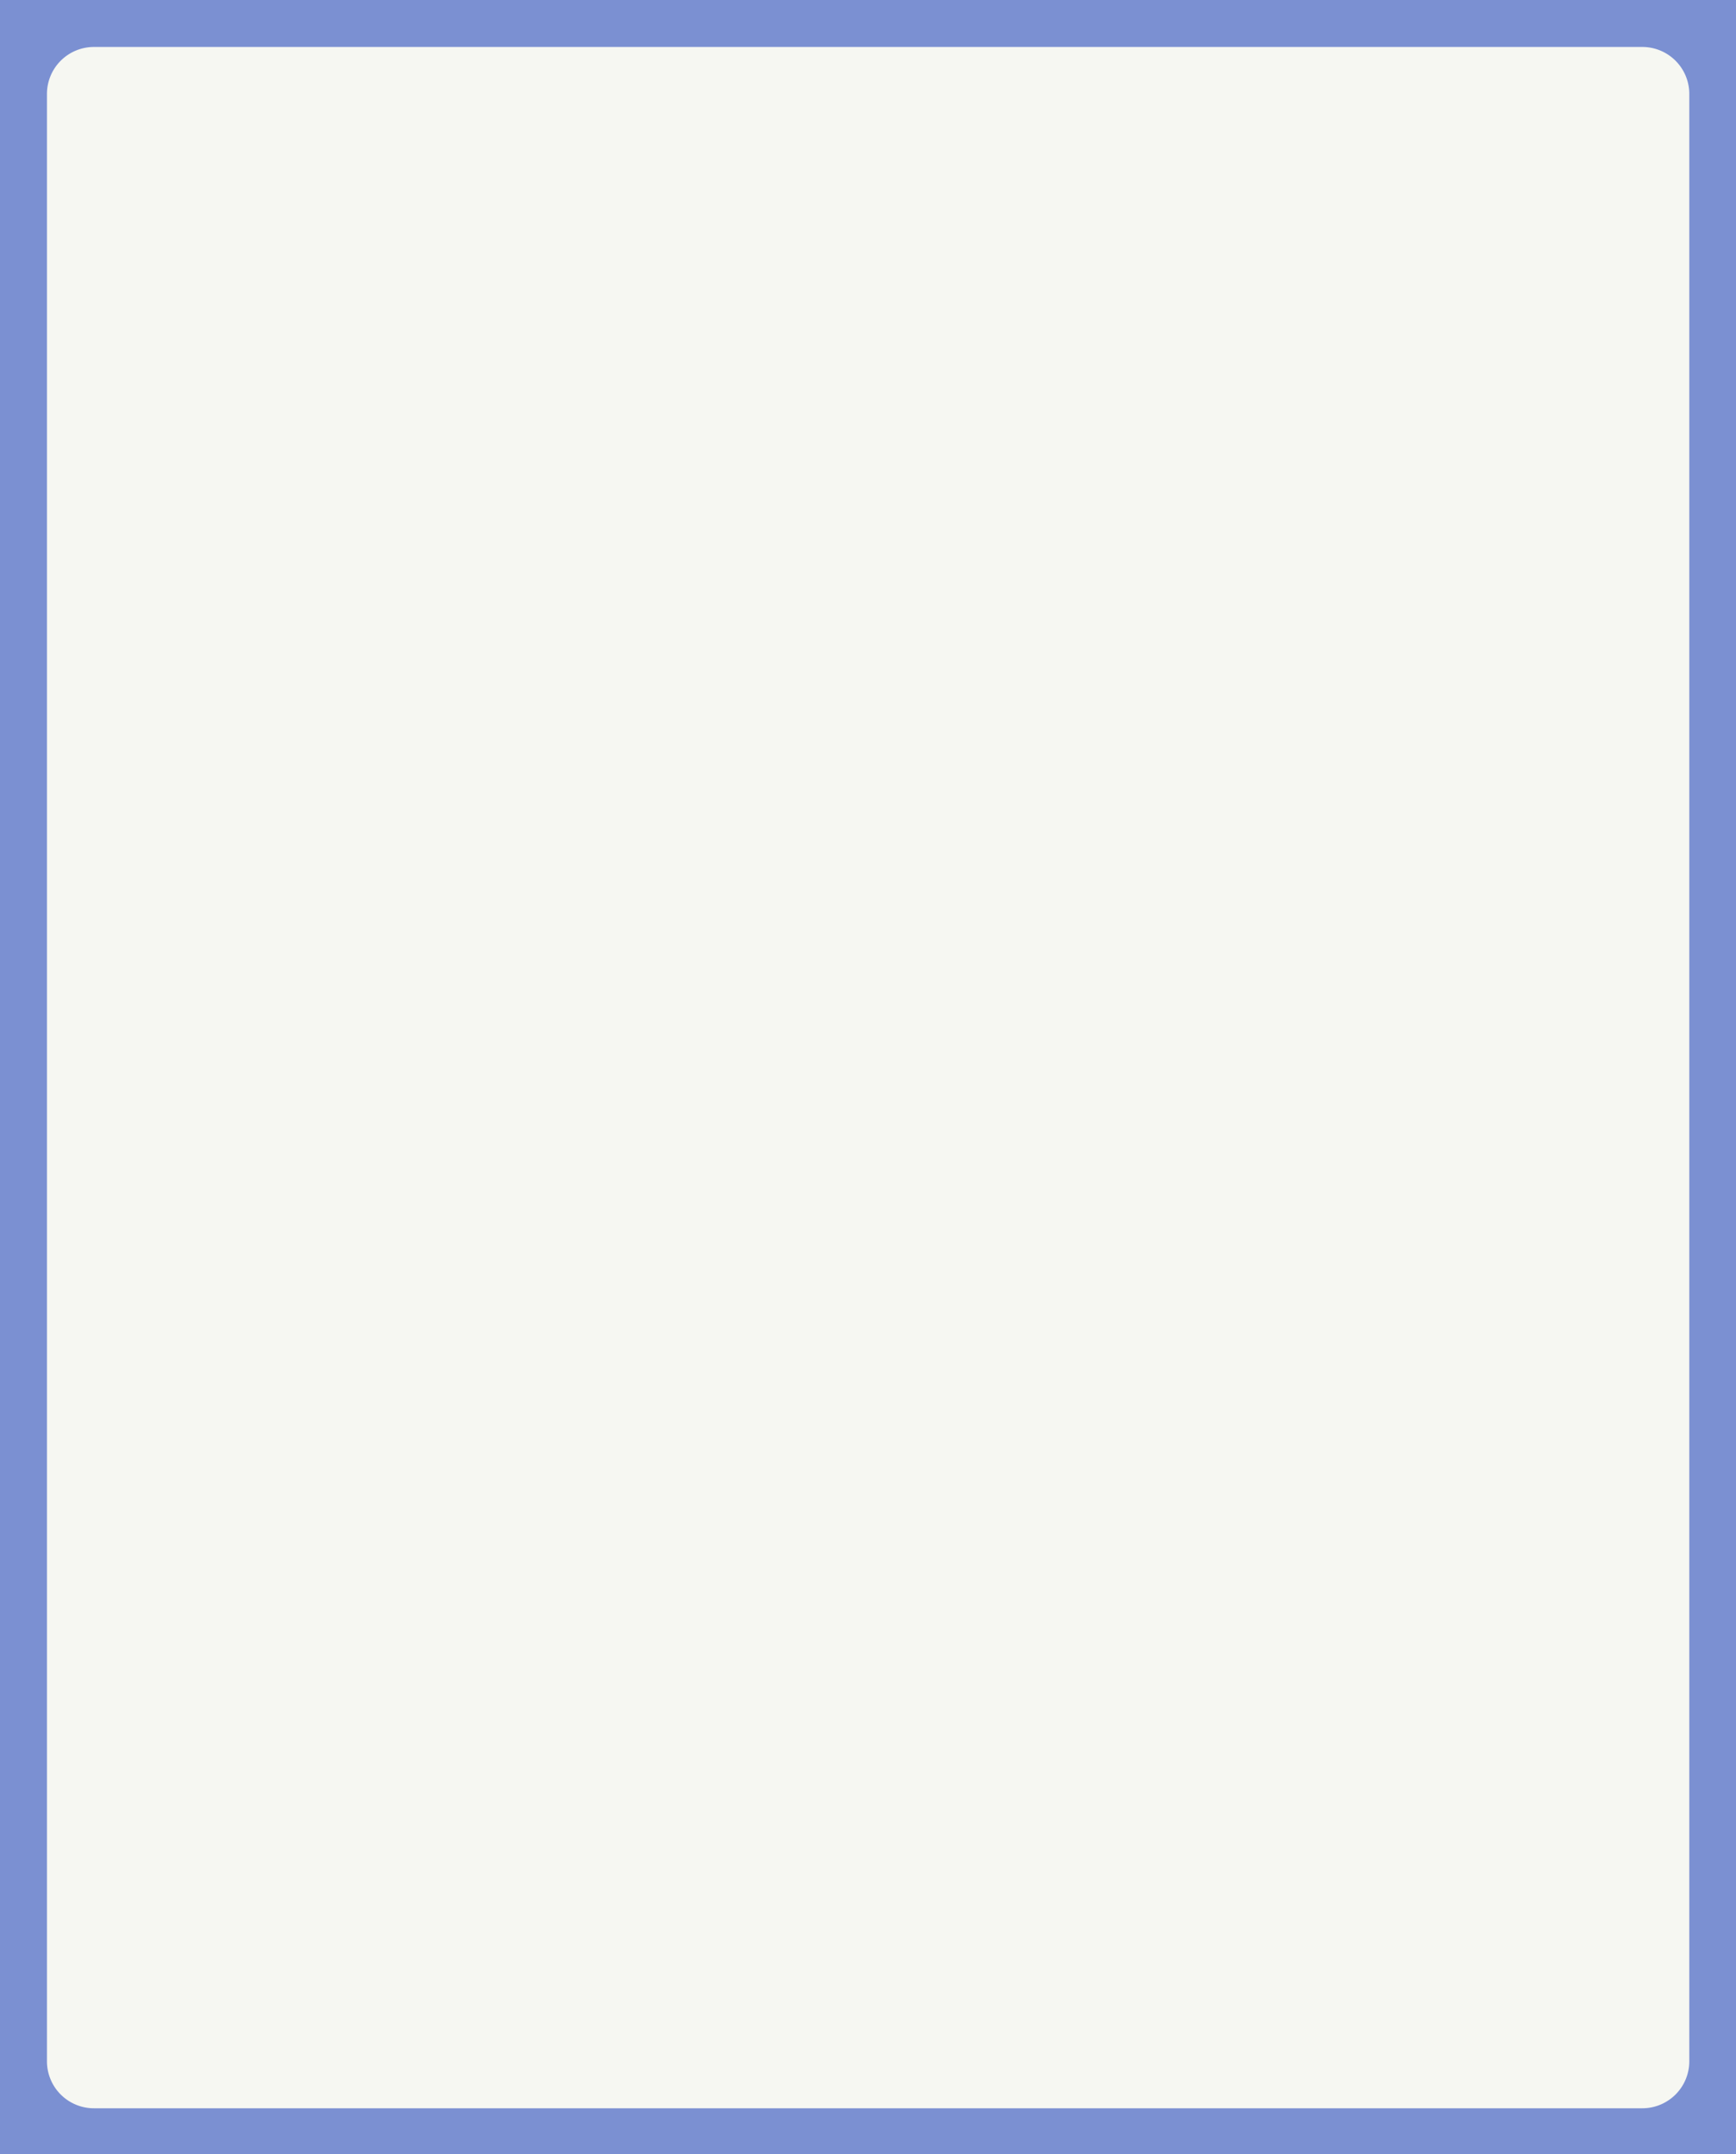 <svg id="圖層_1" data-name="圖層 1" xmlns="http://www.w3.org/2000/svg" viewBox="0 0 344.19 427"><defs><style>.cls-1{fill:#7b90d2;}.cls-2{fill:#f6f7f2;}</style></defs><path class="cls-1" d="M0,0V427H344.19V0Z"/><path class="cls-2" d="M9.31,18.62V408.56a9.31,9.31,0,0,0,9.31,9.31h307a9.31,9.31,0,0,0,9.31-9.31V18.62a9.31,9.31,0,0,0-9.31-9.31H18.62A9.31,9.31,0,0,0,9.31,18.62Z"/></svg>